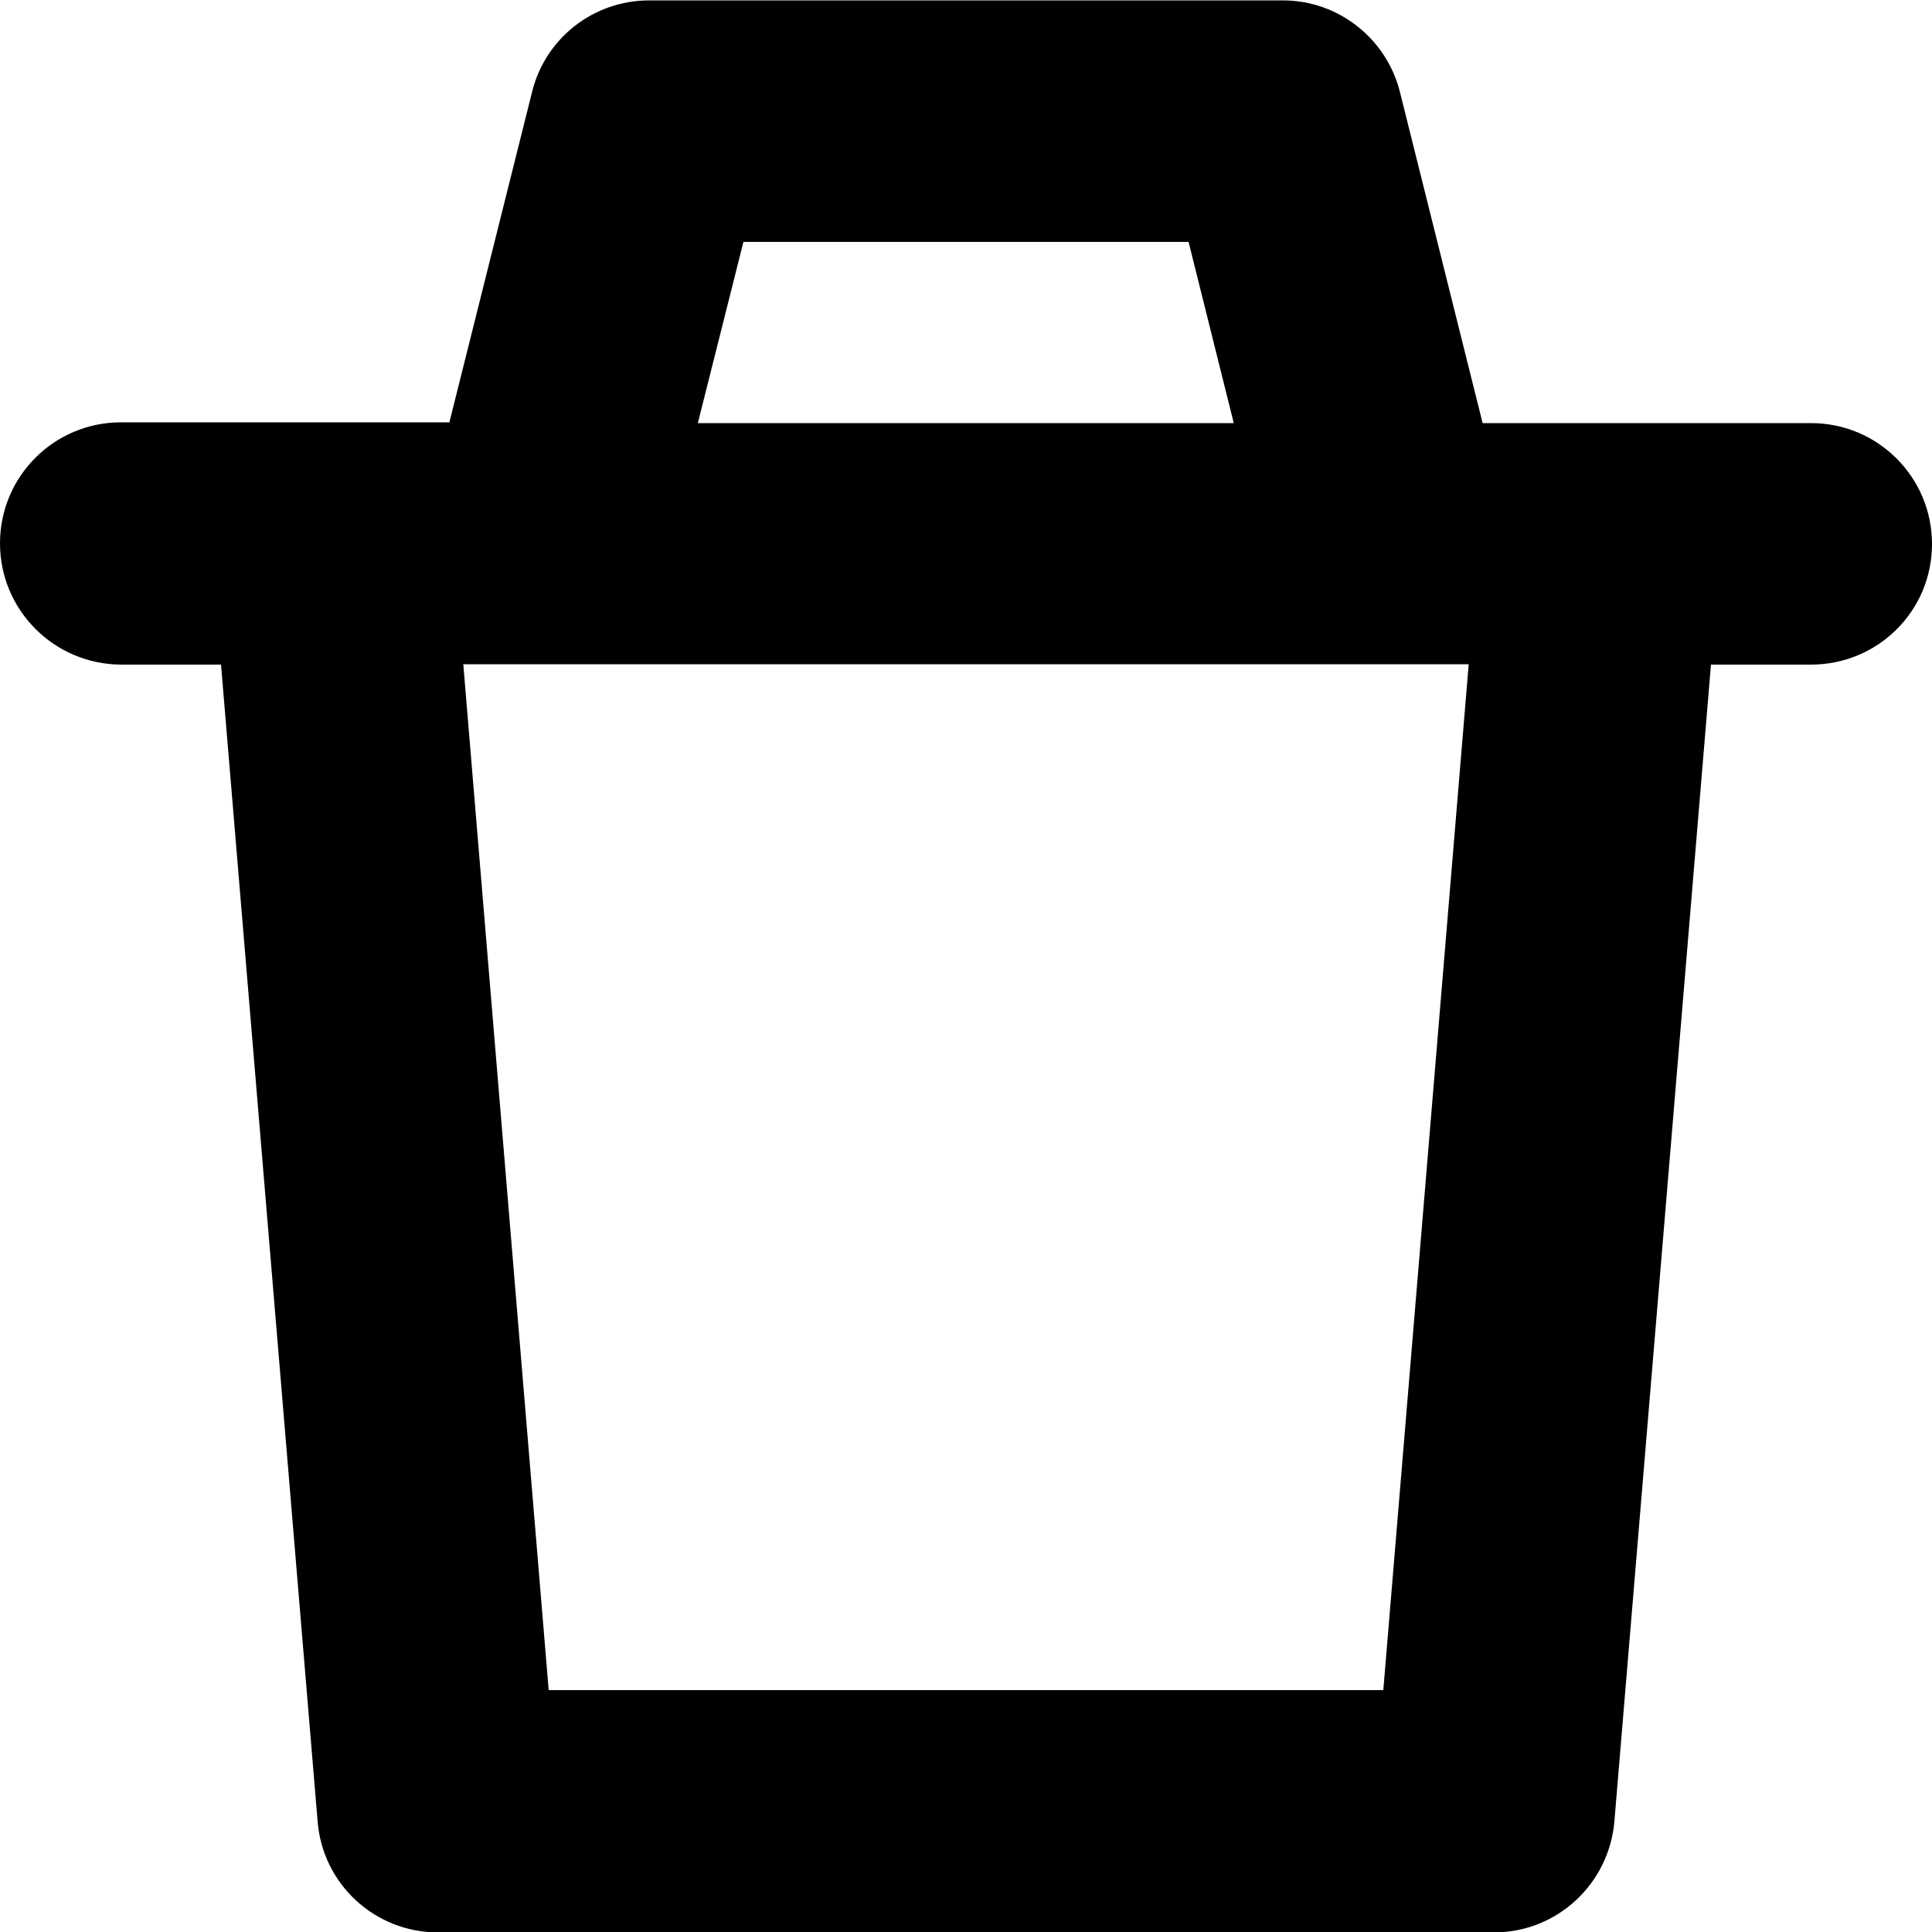 <?xml version="1.0" encoding="utf-8"?>
<!-- Generator: Adobe Illustrator 24.1.2, SVG Export Plug-In . SVG Version: 6.00 Build 0)  -->
<svg version="1.1" id="Слой_1" xmlns="http://www.w3.org/2000/svg" xmlns:xlink="http://www.w3.org/1999/xlink" x="0px" y="0px"
	 viewBox="0 0 500 500" enable-background="new 0 0 500 500" xml:space="preserve">
<path fill-rule="evenodd" clip-rule="evenodd" d="M137.7,23.8C141.1,9.9,153.6,0.1,168,0.1h164
	c14.3,0,26.8,9.8,30.3,23.7l21.4,85.7h85c17.3,0,31.3,14,31.3,31.3S486,172,468.7,172h-25.9l-25,299.4
	c-1.4,16.2-14.9,28.7-31.1,28.7H113.3c-16.3,0-29.8-12.5-31.1-28.7L57.2,172H31.3C14,171.9,0,157.9,0,140.6s14-31.3,31.3-31.3h85
	L137.7,23.8z M119.9,171.9L142,437.4h216l22.1-265.5H119.9z M180.6,109.5h138.7l-11.7-46.9H192.4L180.6,109.5z"/>
</svg>
